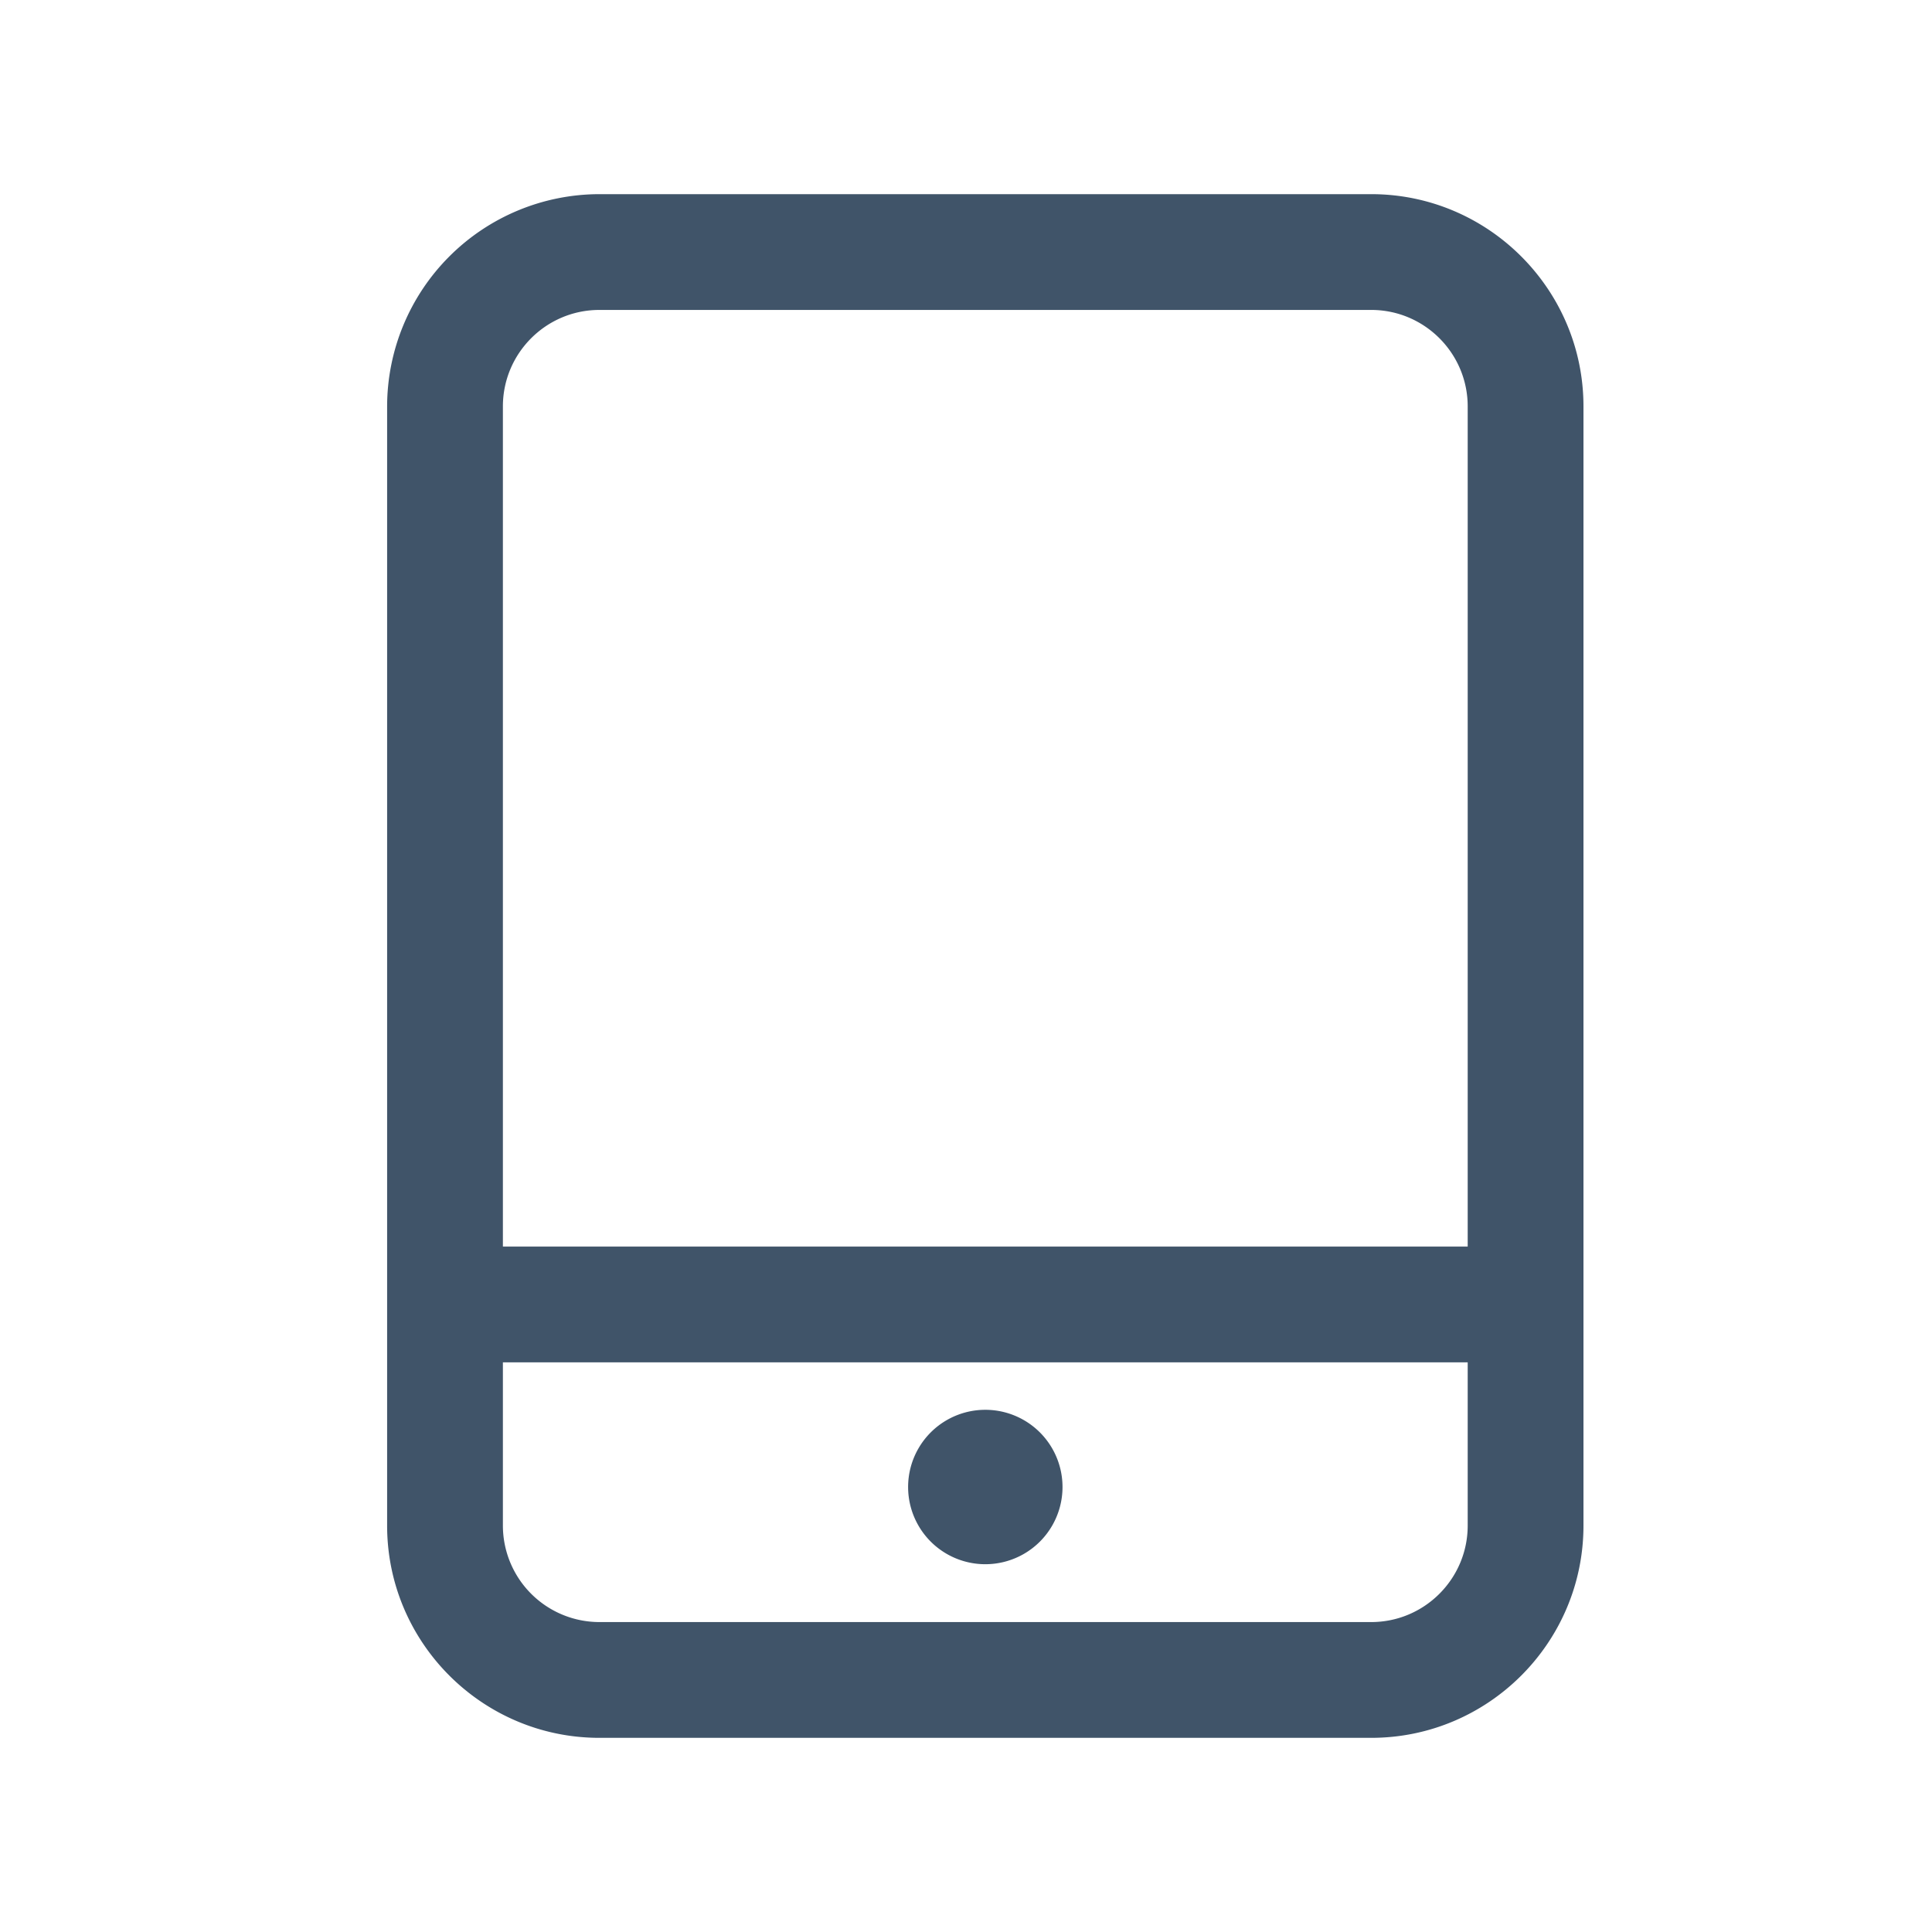 <?xml version="1.0" standalone="no"?><!DOCTYPE svg PUBLIC "-//W3C//DTD SVG 1.1//EN" "http://www.w3.org/Graphics/SVG/1.1/DTD/svg11.dtd"><svg t="1664432571137" class="icon" viewBox="0 0 1024 1024" version="1.1" xmlns="http://www.w3.org/2000/svg" p-id="1933" xmlns:xlink="http://www.w3.org/1999/xlink" width="64" height="64"><path d="M726.773 859.727h-409.091a51.177 51.177 0 0 1-51.136-51.136v-86.523h511.364v86.523c0 28.207-22.93 51.136-51.136 51.136m-409.091-695.455h409.091C754.98 164.273 777.909 187.202 777.909 215.409v445.295H266.545V215.409C266.545 187.202 289.475 164.273 317.682 164.273m409.091-61.364h-409.091A112.643 112.643 0 0 0 205.182 215.409v593.182c0 62.018 50.482 112.5 112.5 112.5h409.091c62.018 0 112.5-50.482 112.5-112.5v-593.182C839.273 153.391 788.791 102.909 726.773 102.909m-204.545 644.318a40.909 40.909 0 1 0 0.02 81.839A40.909 40.909 0 0 0 522.227 747.227" fill="#405469" p-id="1934"></path></svg>